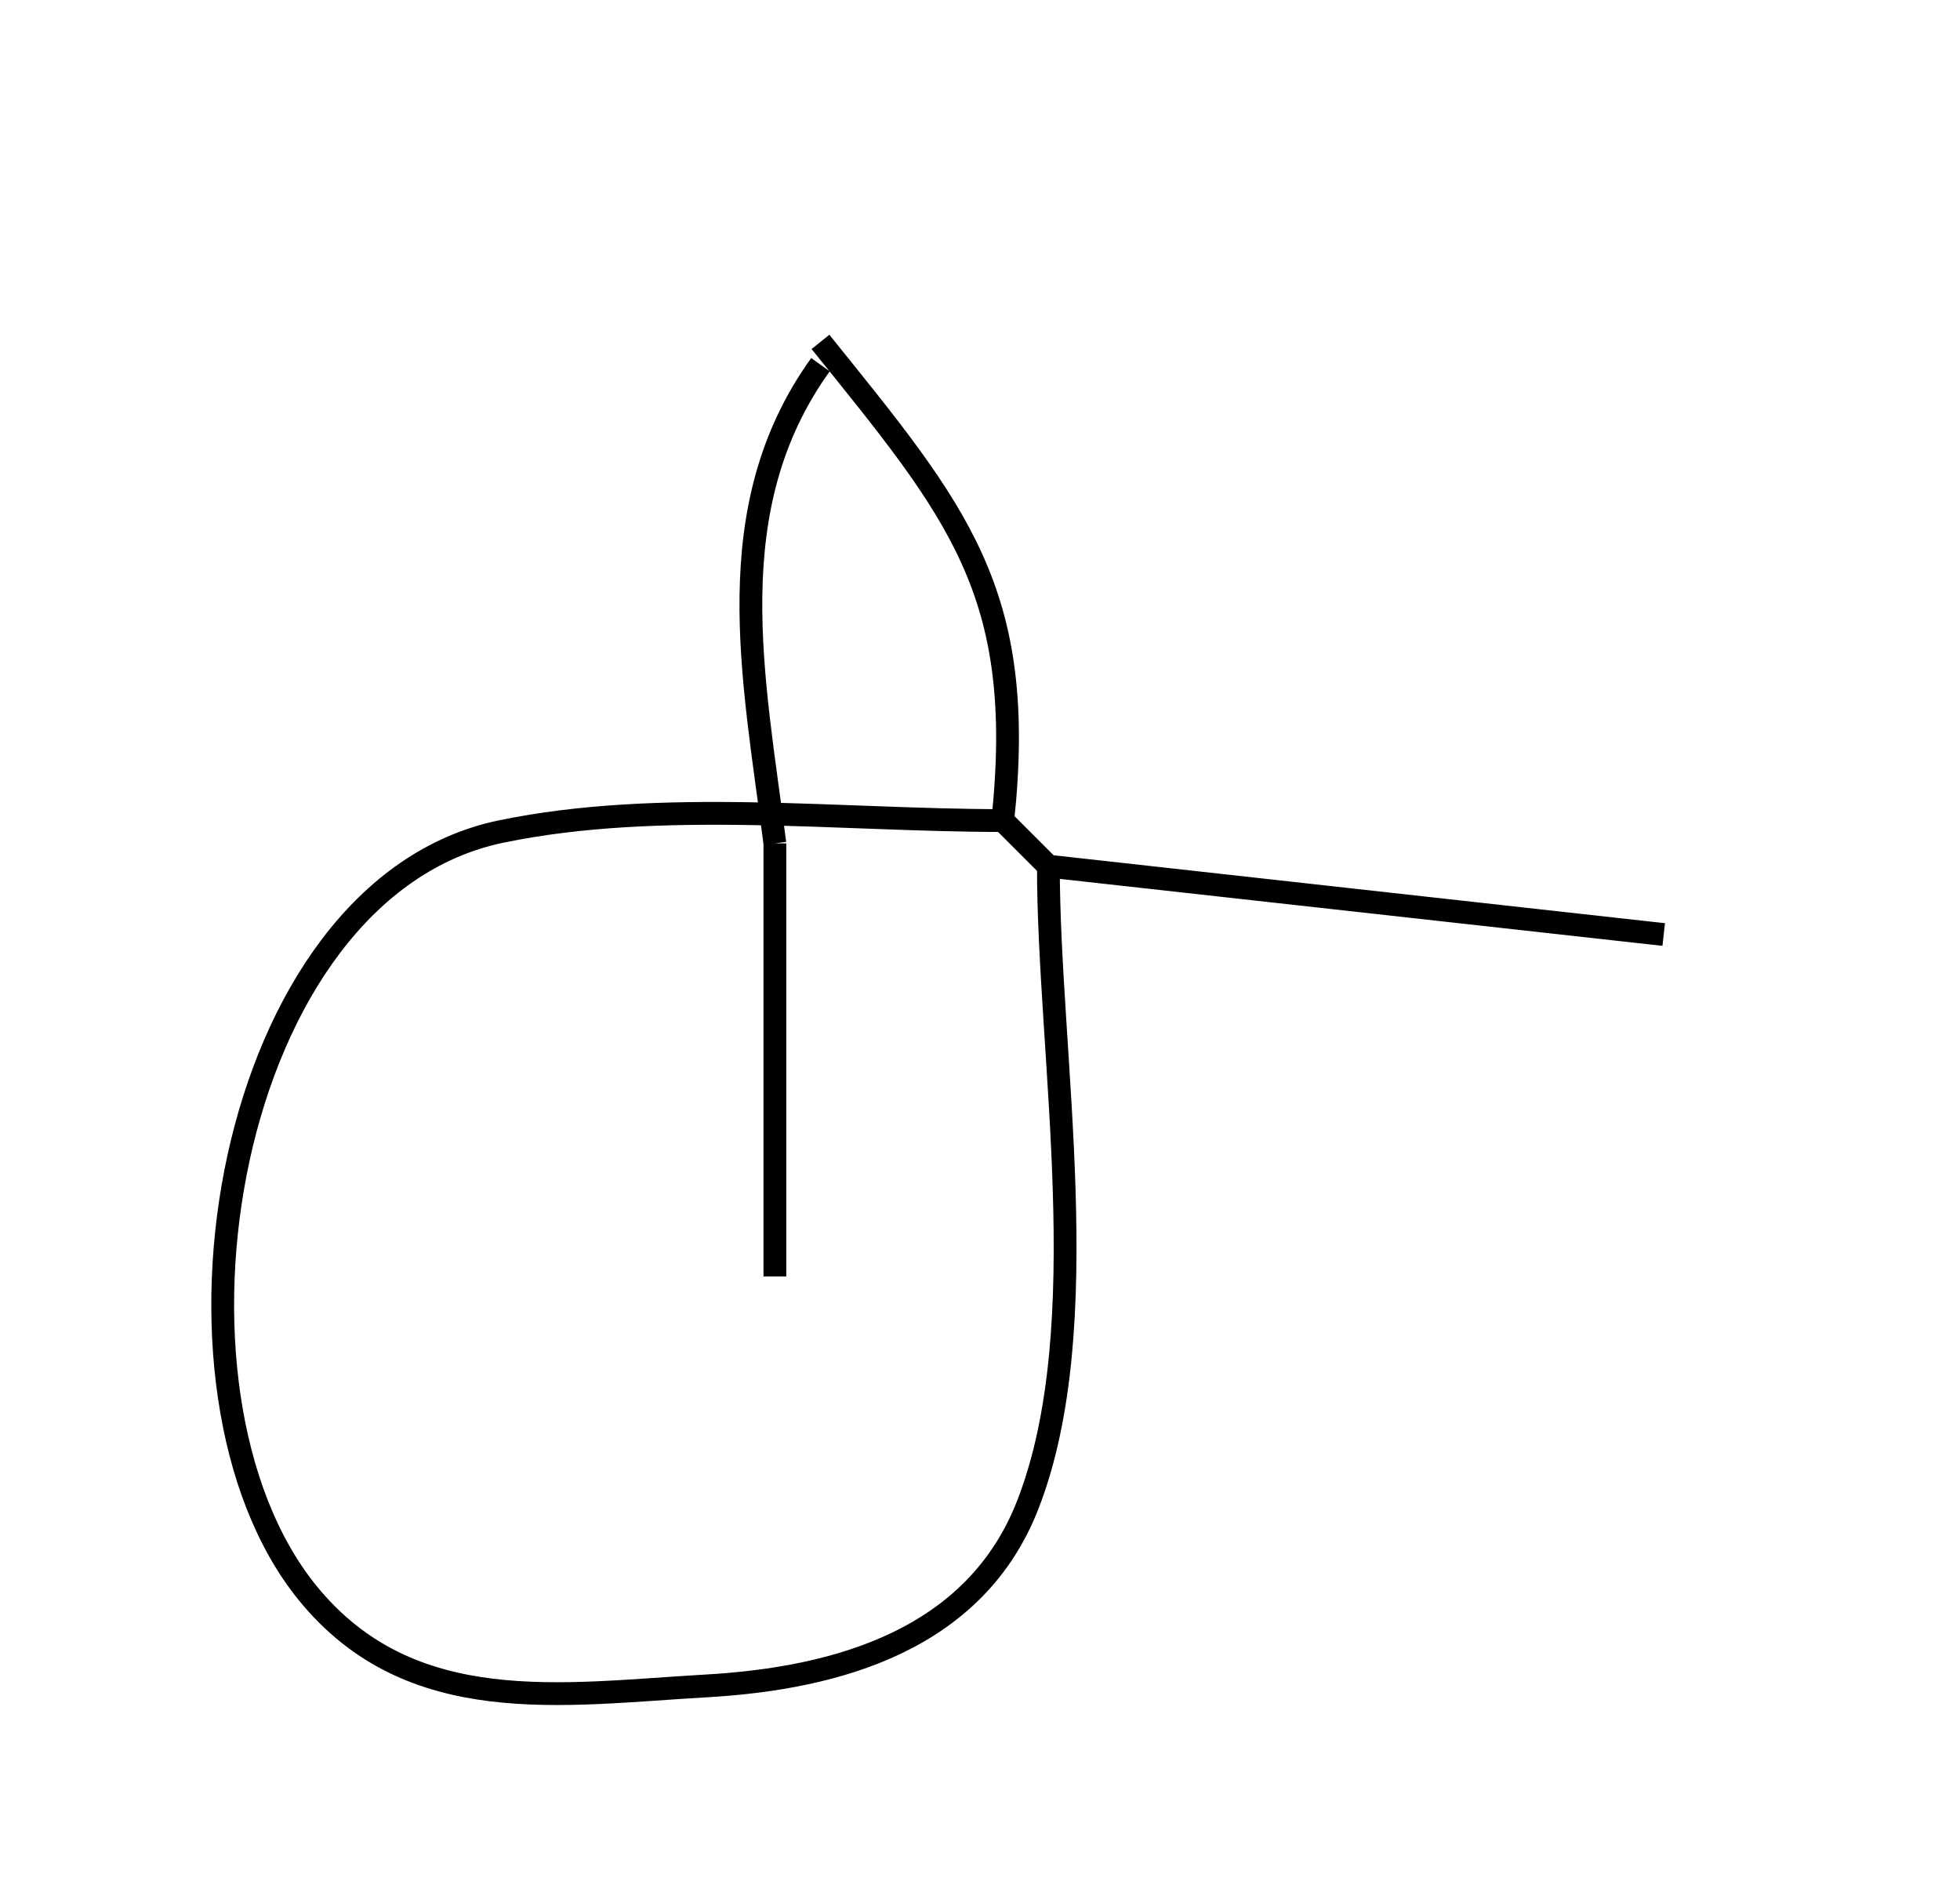 <?xml version="1.0" standalone="yes"?>
<svg width="86" height="83">
<path style="stroke:#000000; fill:none;" d="M36 15C42.007 22.458 45.062 25.954 44 36C36.892 36 28.983 35.035 22 36.479C9.838 38.994 6.247 60.981 13.499 69.891C18.022 75.447 24.681 74.325 31 73.965C36.781 73.635 42.811 71.92 45.106 65.996C48.143 58.158 46 46.331 46 38L73 41M36 16C31.463 22.307 33.068 29.727 34 37M44 36L46 38M34 37L34 56"/>
</svg>
